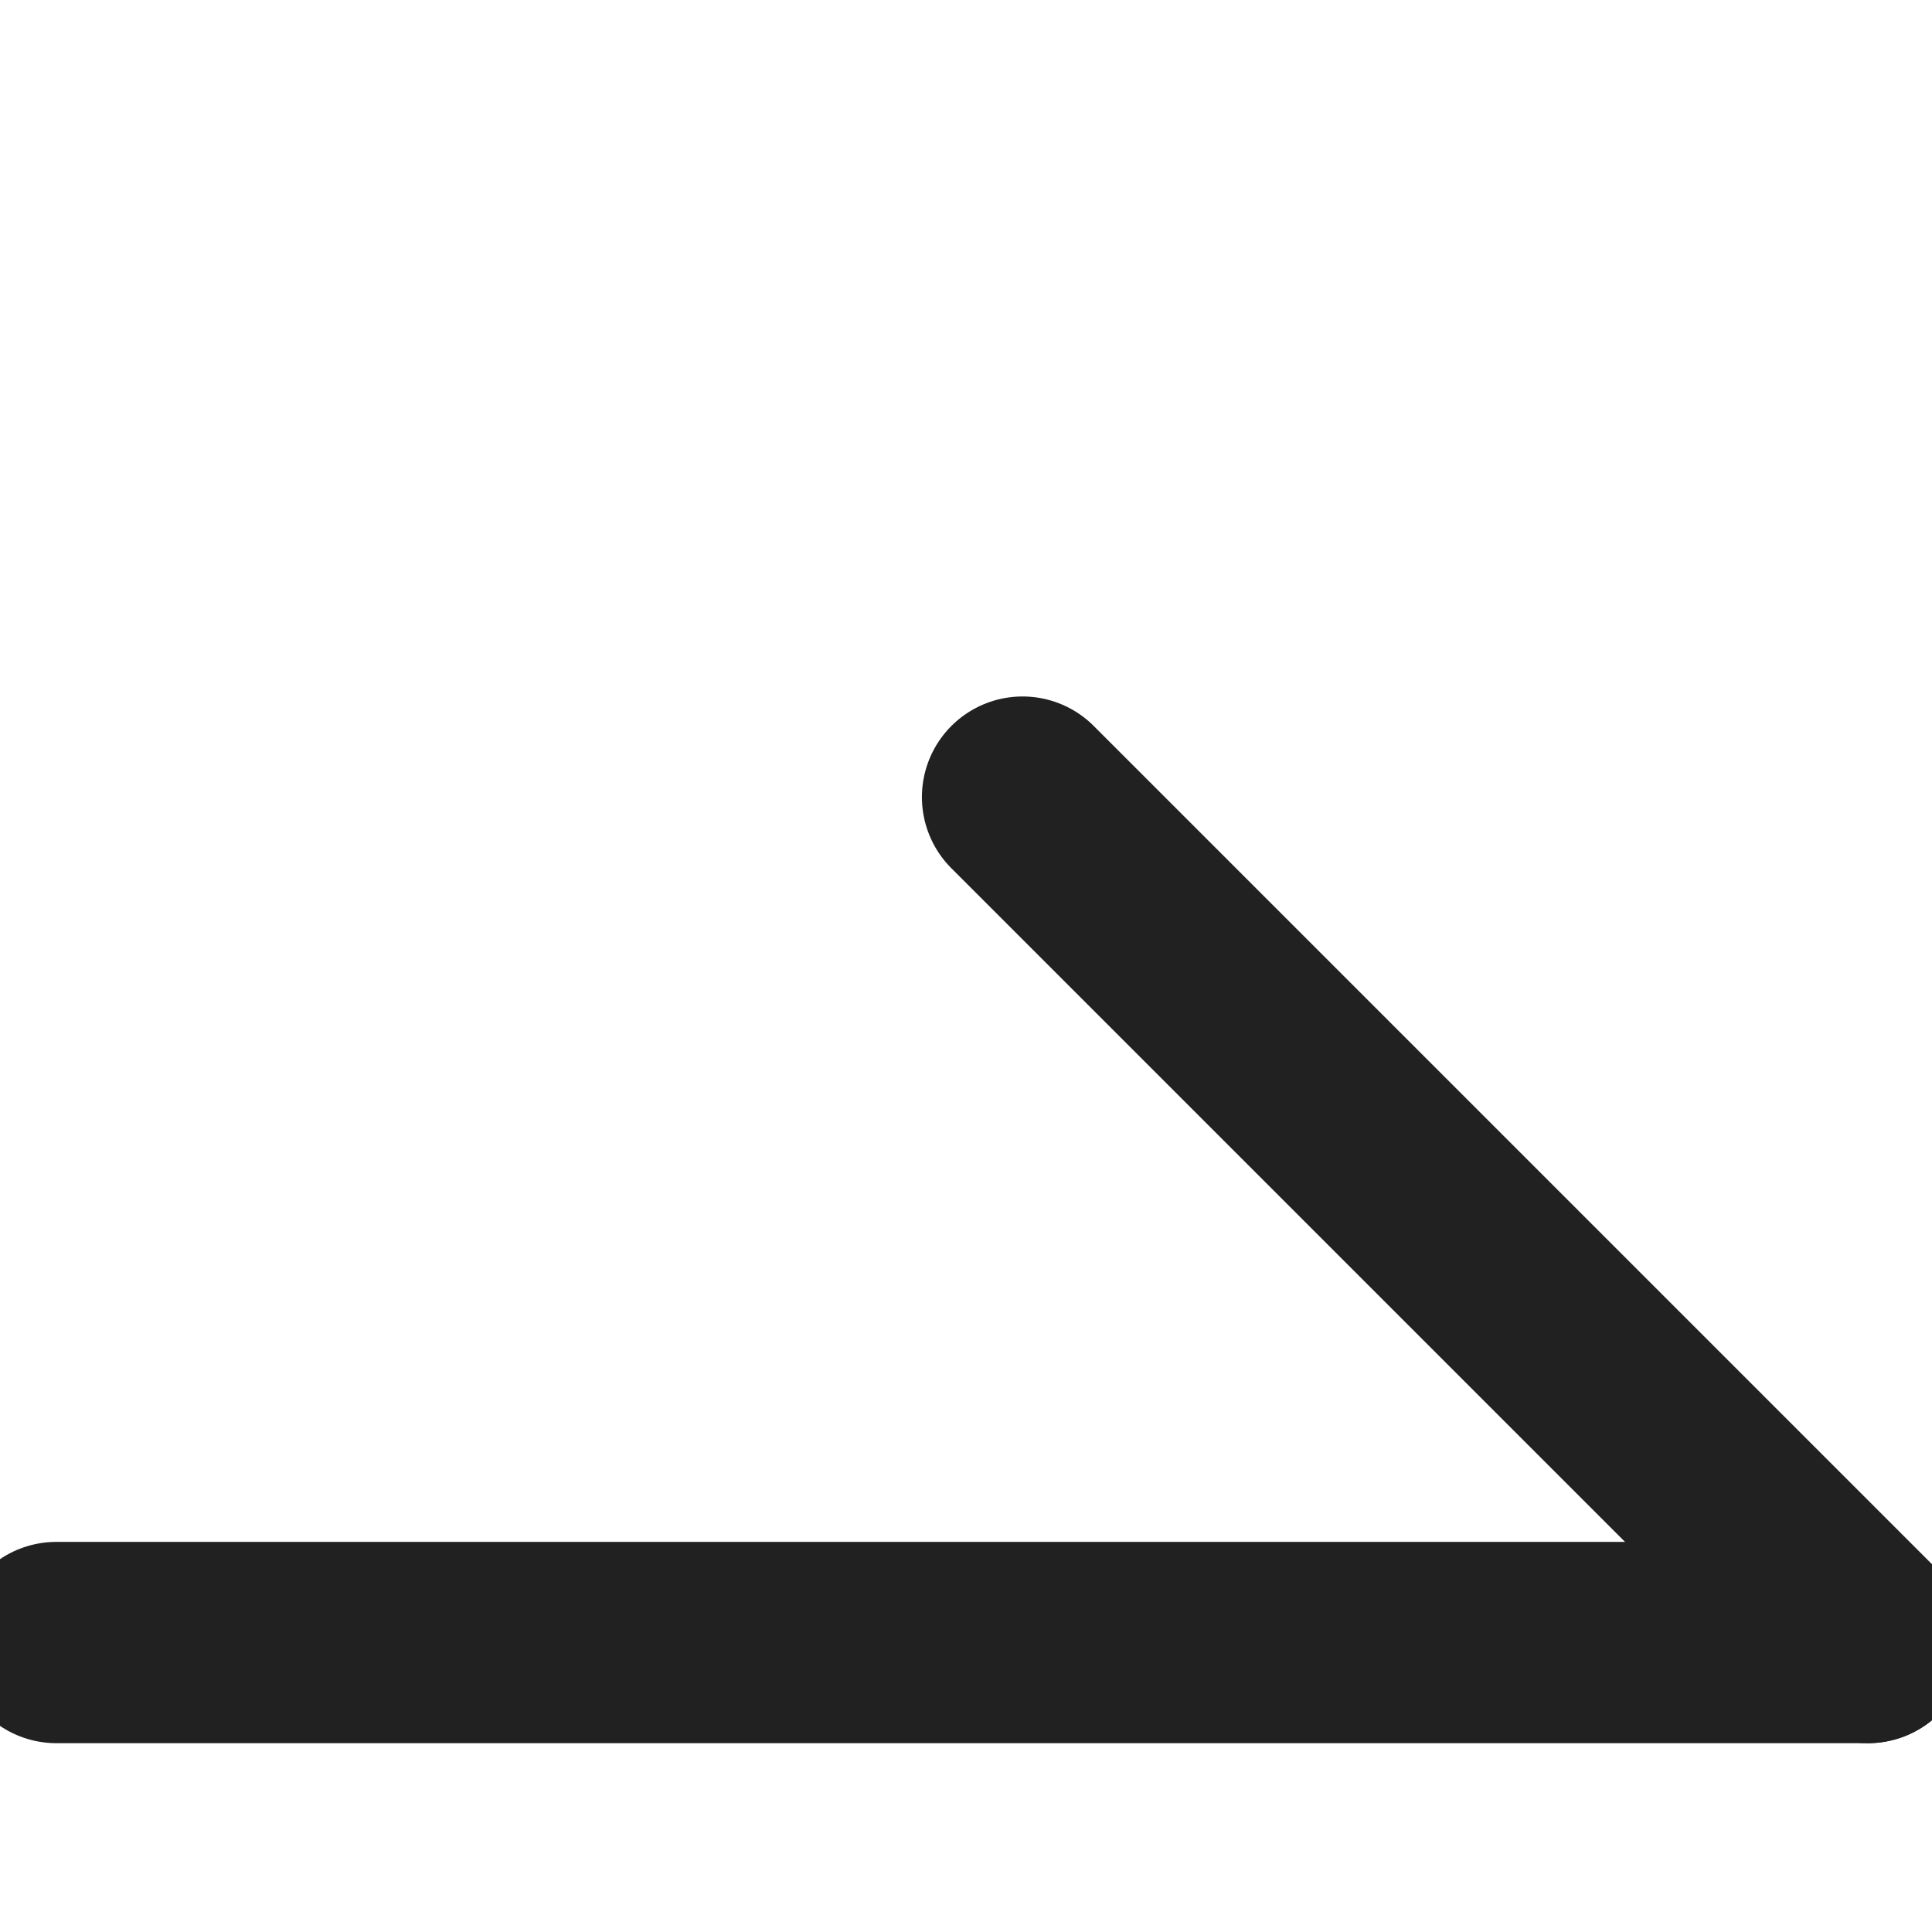 <?xml version="1.0" encoding="utf-8"?>
<svg version="1.1" id="Layer_1"
	 xmlns="http://www.w3.org/2000/svg" xmlnsXlink="http://www.w3.org/1999/xlink" x="0px" y="0px" viewBox="0 0 40 40"
	 style="enable-background:new 0 0 40 40;" xml:space="preserve">
<style type="text/css">
	.st0{fill:none;stroke:#212121;stroke-width:2.5;stroke-linecap:round;stroke-linejoin:round;stroke-miterlimit:6.667;}
</style>
<g transform="matrix(1.667,0,0,1.667,0,0)">
	<path class="st0" d="M0.7,20.4h22.5"/>
	<path class="st0" d="M23.2,20.4L12.7,9.9"/>
</g>
</svg>
